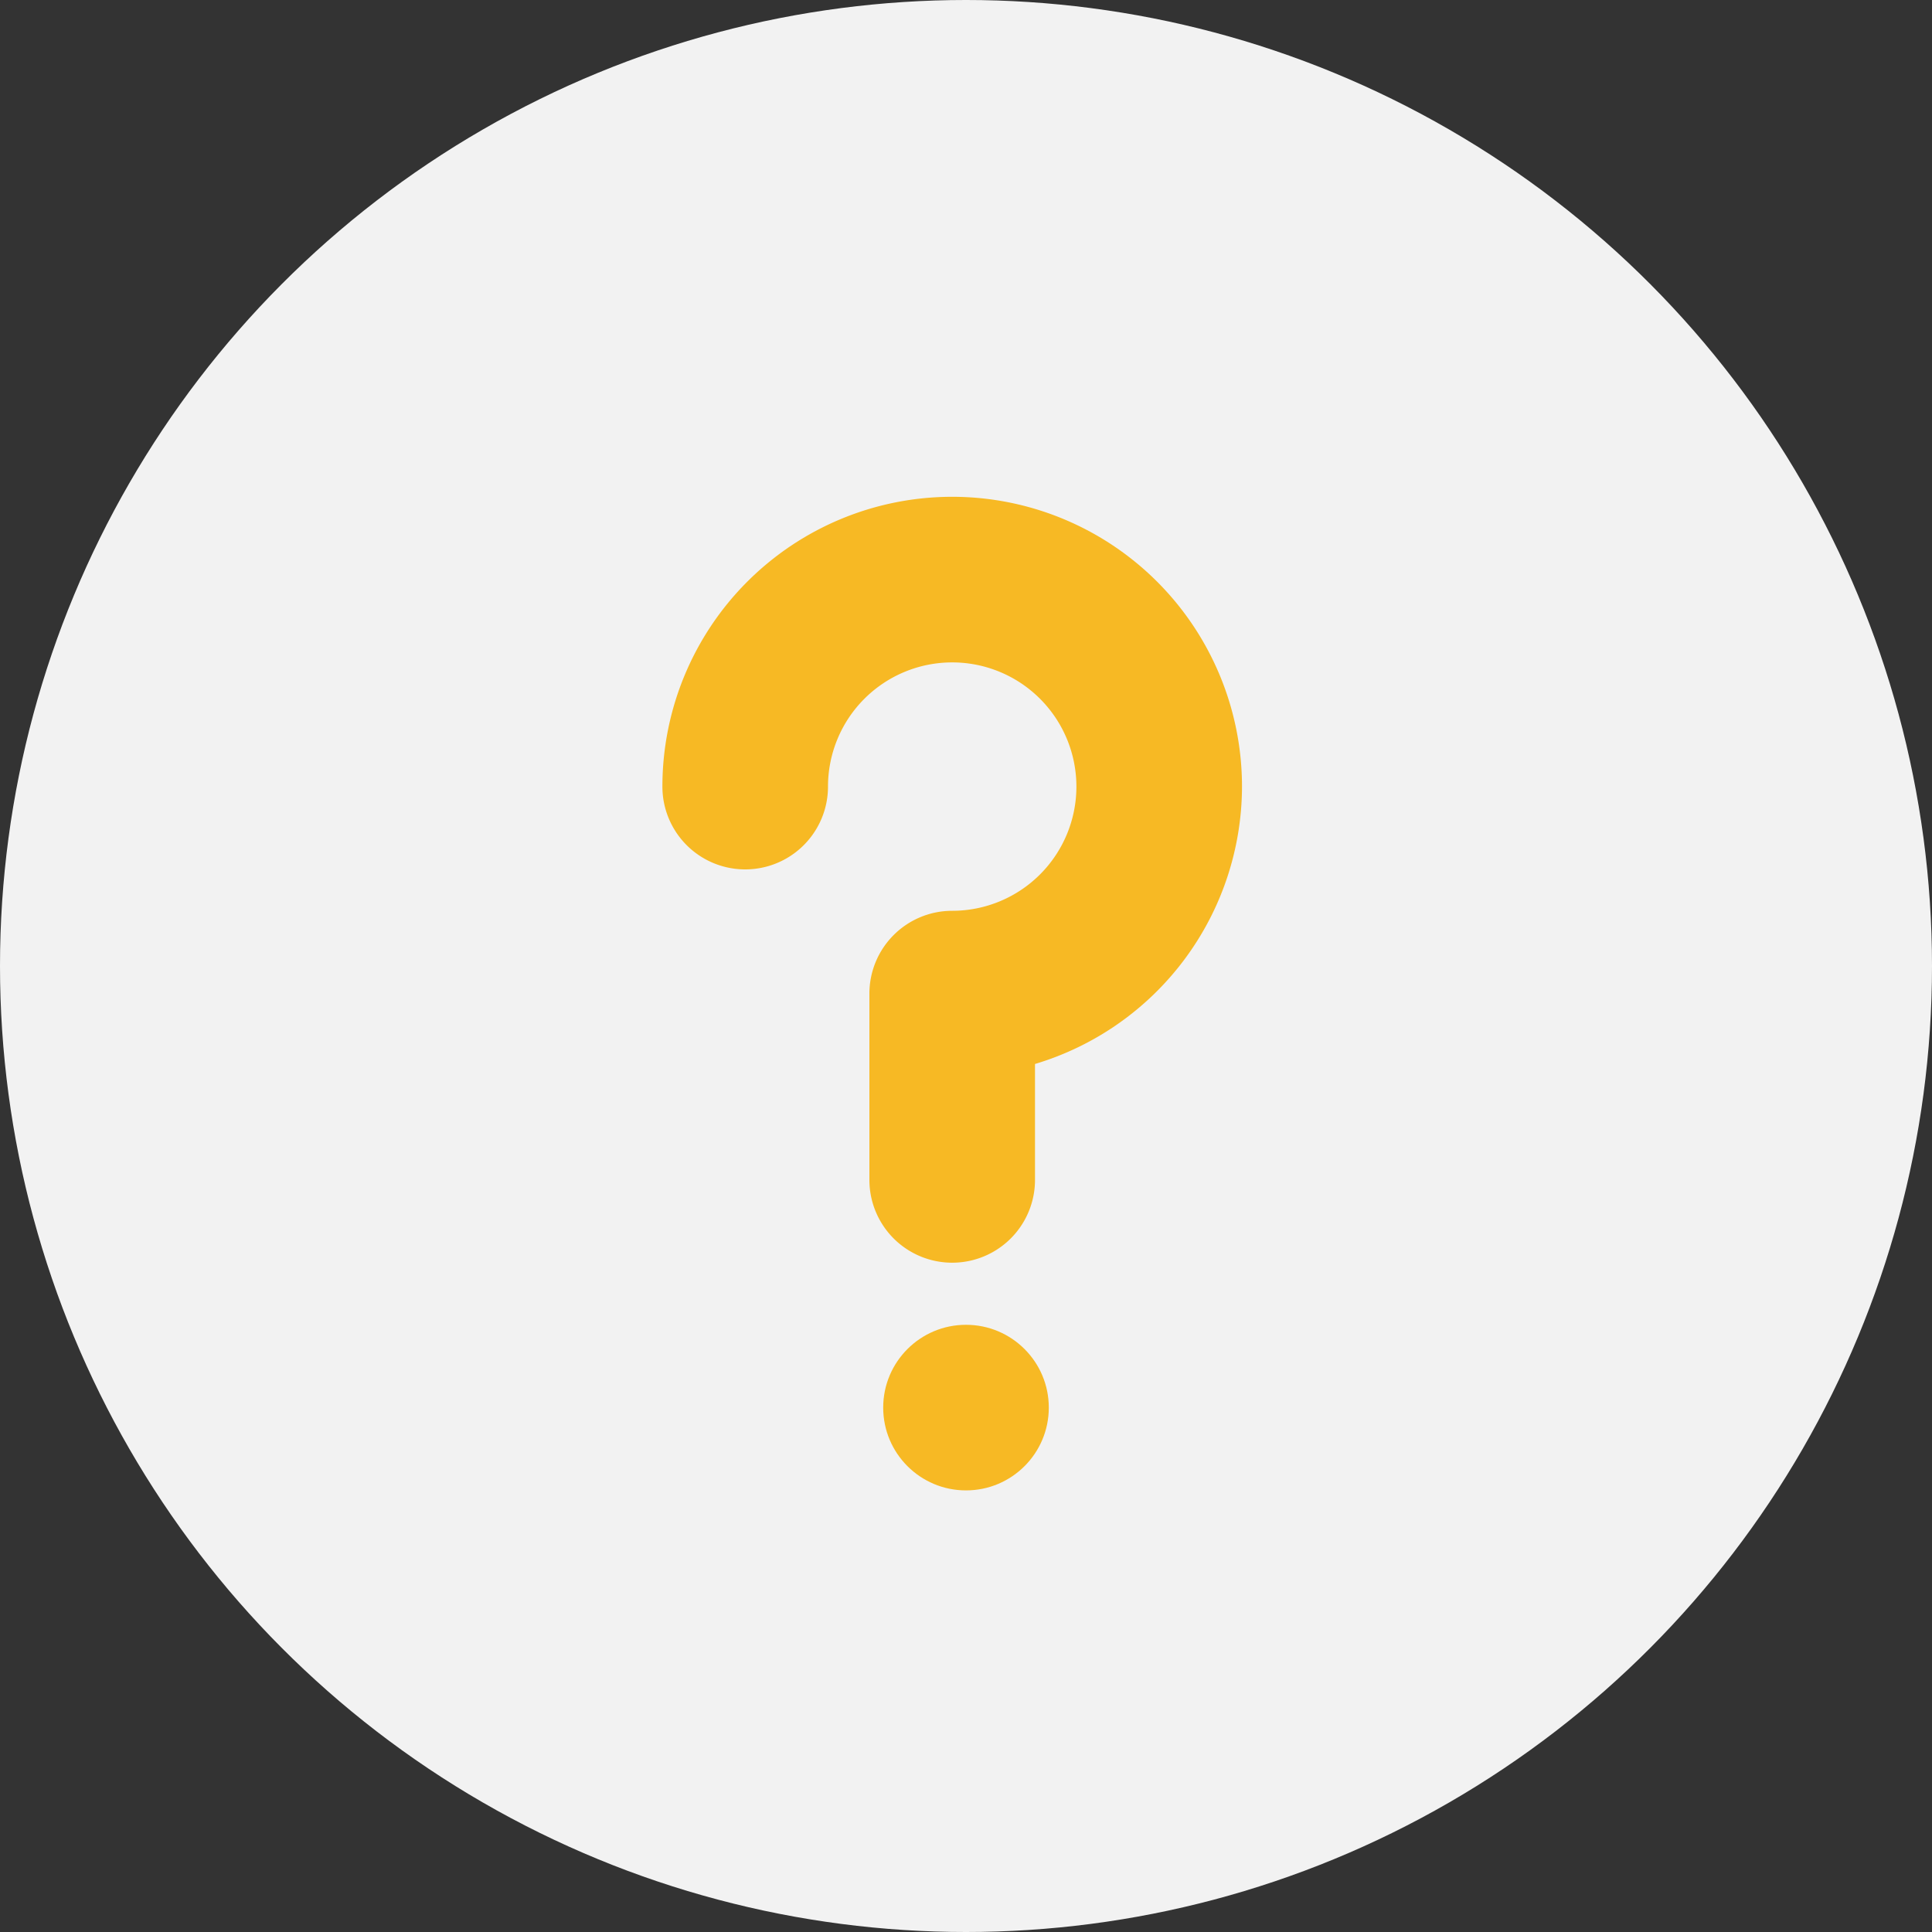 <svg xmlns="http://www.w3.org/2000/svg" width="35" height="35" viewBox="0 0 35 35"><rect x="0" y="0" width="35" height="35" fill="#333333" stroke="none"/><defs><style>.a{fill:#f2f2f2;}.b{fill:#f7b924;}</style></defs><g transform="translate(-1183 -13)"><circle class="a" cx="17.5" cy="17.5" r="17.5" transform="translate(1183 13)"/><g transform="translate(1195 22)"><circle class="b" cx="1.5" cy="1.5" r="1.5" transform="translate(4 15)"/><path class="b" d="M10.5,5.25A5.25,5.25,0,1,0,0,5.25a1.5,1.5,0,1,0,3,0A2.25,2.25,0,1,1,5.25,7.5,1.5,1.5,0,0,0,3.75,9v3.375a1.5,1.5,0,0,0,3,0v-2.1A5.257,5.257,0,0,0,10.5,5.25Z"/></g></g></svg>